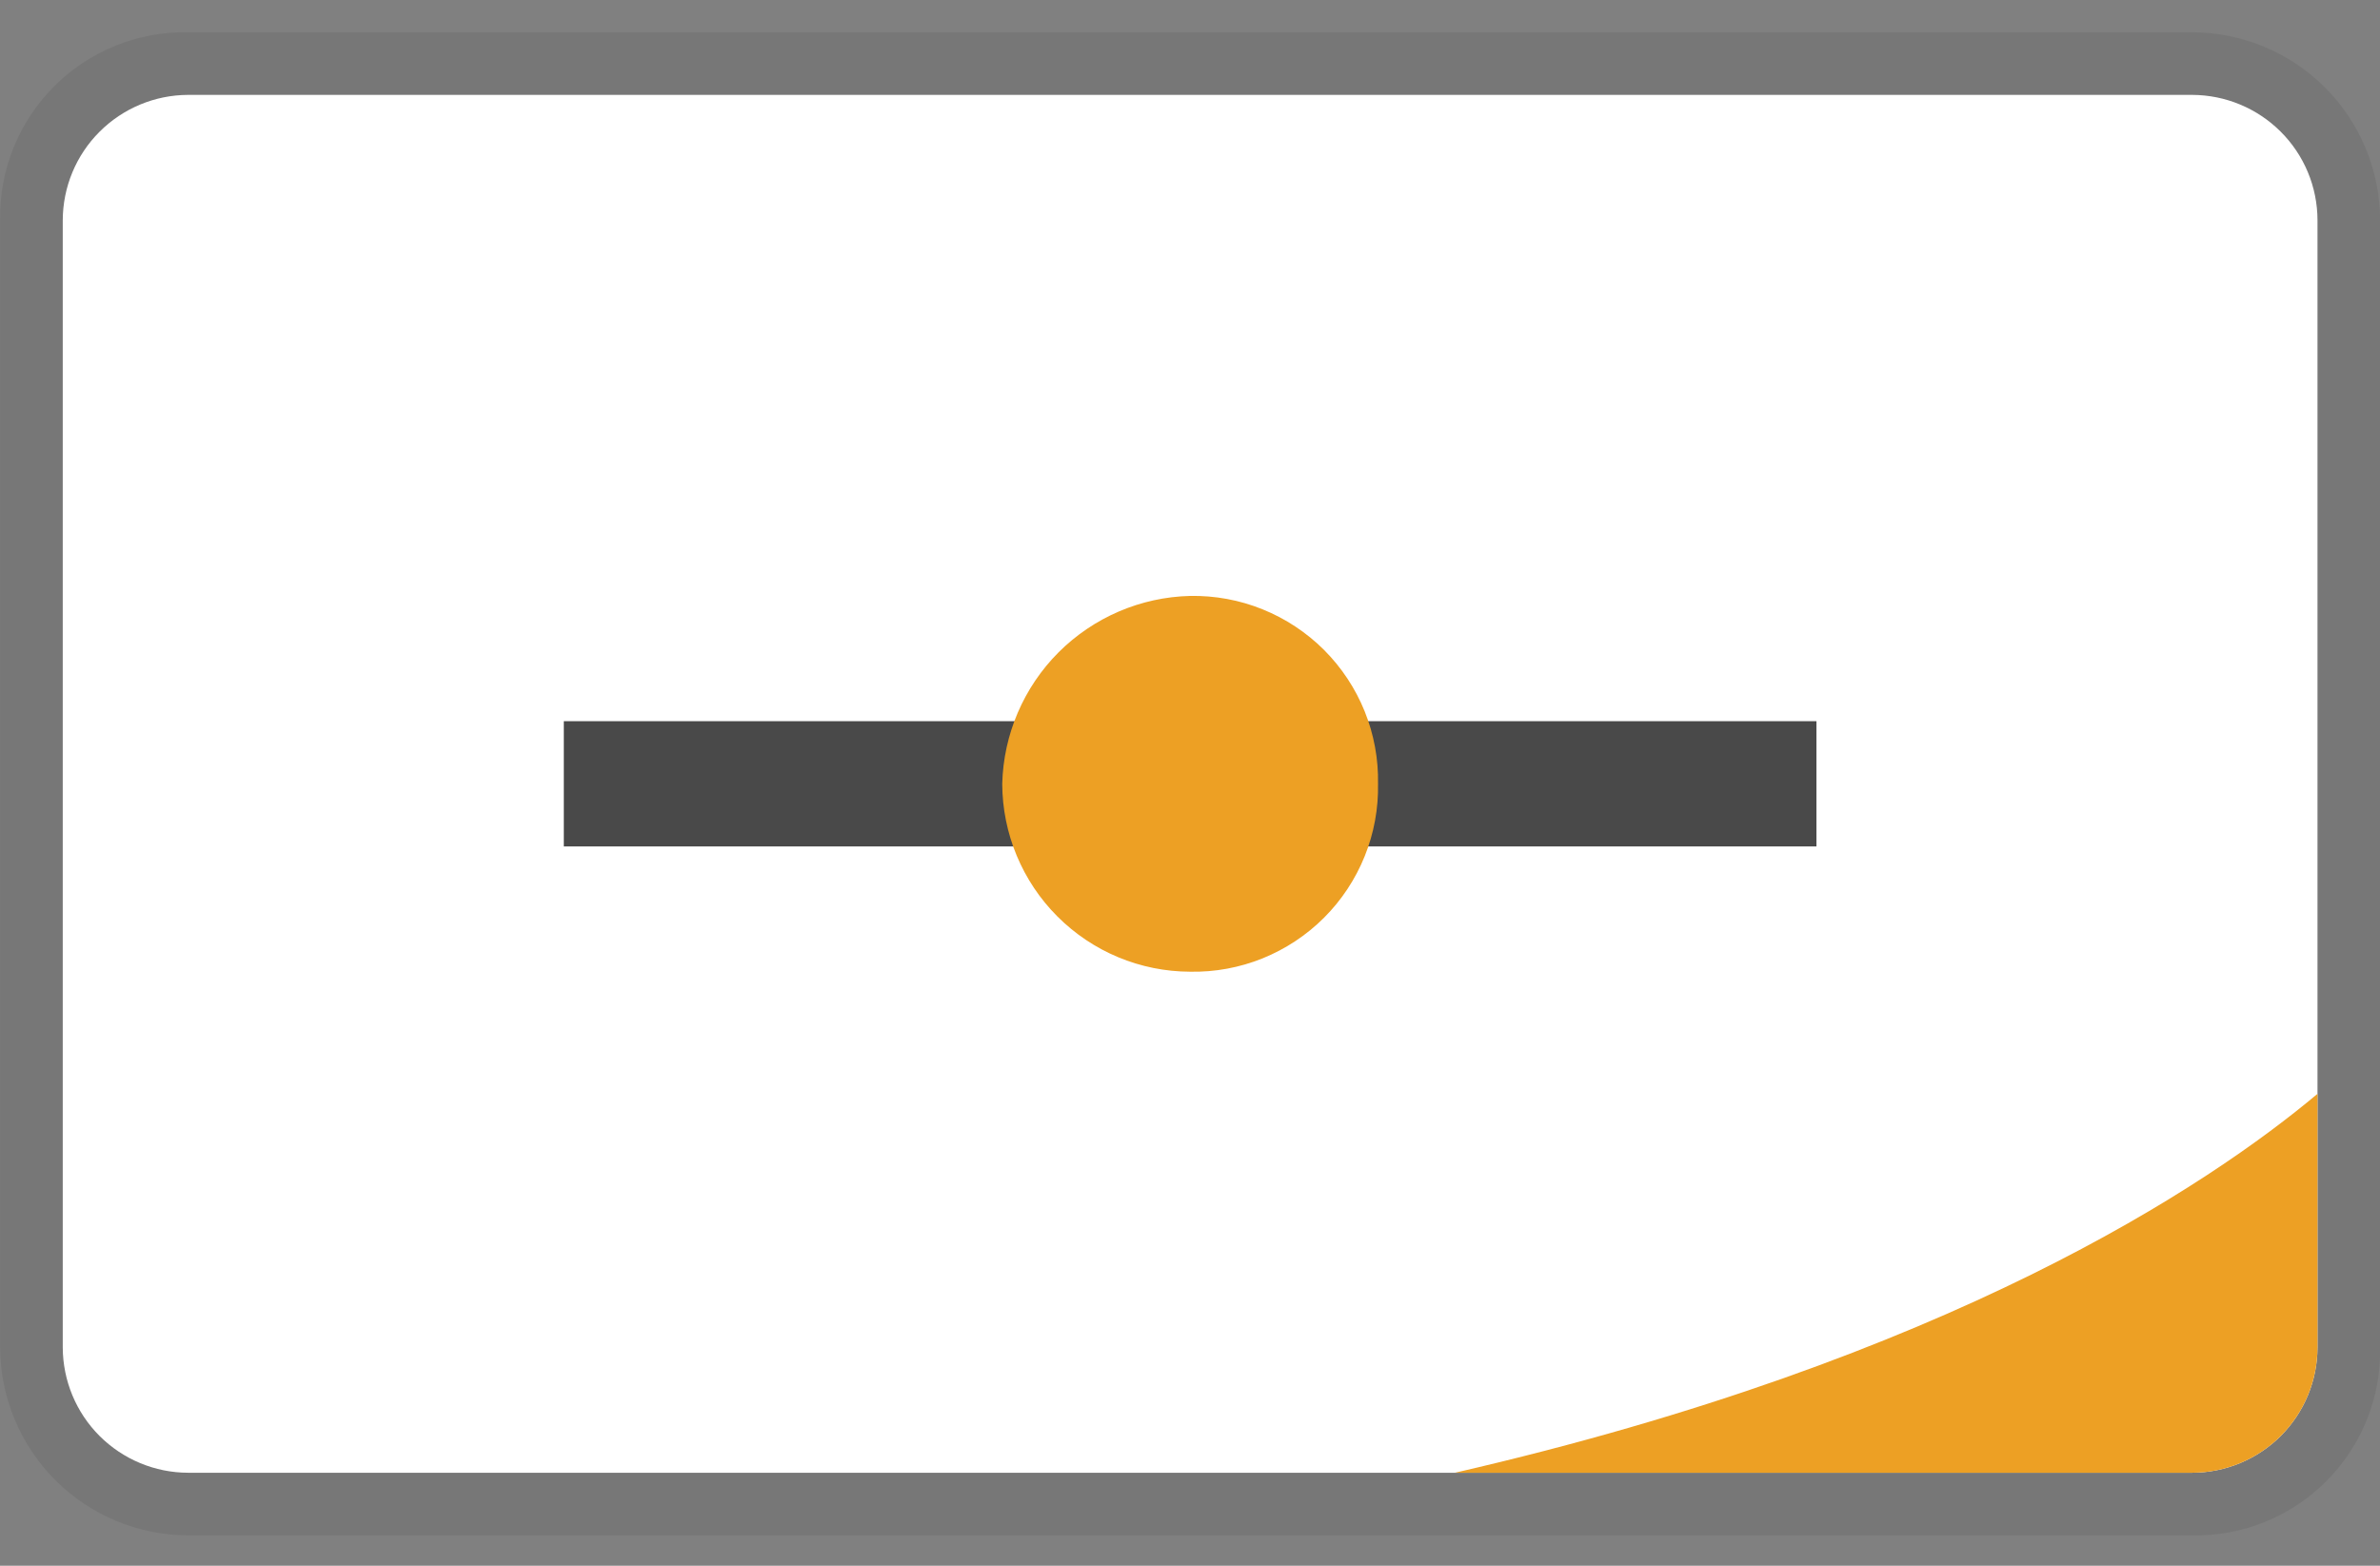 <svg width="38" height="25" viewBox="0 0 38 25" fill="none" xmlns="http://www.w3.org/2000/svg">
<rect x="0" y="0" width="38" height="25" fill="#808080" stroke="none"/>
<path opacity="0.07" d="M35.002 0.515H3.002C2.606 0.508 2.213 0.58 1.846 0.729C1.479 0.877 1.145 1.097 0.865 1.378C0.585 1.658 0.364 1.991 0.216 2.358C0.068 2.726 -0.005 3.119 0.002 3.515V21.515C0.005 22.31 0.322 23.072 0.884 23.634C1.446 24.196 2.208 24.513 3.002 24.515H35.002C35.398 24.523 35.792 24.45 36.159 24.302C36.526 24.154 36.86 23.933 37.14 23.653C37.42 23.373 37.641 23.039 37.789 22.672C37.937 22.305 38.01 21.911 38.002 21.515V3.515C38 2.72 37.683 1.959 37.121 1.396C36.559 0.834 35.797 0.518 35.002 0.515V0.515Z" fill="black"/>
<path d="M35.002 1.515C35.532 1.517 36.04 1.728 36.415 2.103C36.79 2.477 37.001 2.985 37.002 3.515V21.515C37.001 22.045 36.79 22.553 36.415 22.928C36.04 23.302 35.532 23.514 35.002 23.515H3.002C2.473 23.514 1.965 23.302 1.59 22.928C1.215 22.553 1.004 22.045 1.002 21.515V3.515C1.004 2.985 1.215 2.477 1.59 2.103C1.965 1.728 2.473 1.517 3.002 1.515H35.002Z" fill="white"/>
<path d="M37.002 17.465V21.515C37.001 22.045 36.79 22.553 36.415 22.928C36.04 23.302 35.532 23.514 35.002 23.515H23.23C31.127 21.7 35.273 18.915 37.002 17.465Z" fill="#EDA024"/>
<path d="M9.002 11.515H29.002V13.515H9.002V11.515Z" fill="#494949"/>
<path d="M22.002 12.515C22.01 12.911 21.937 13.305 21.789 13.672C21.641 14.039 21.42 14.373 21.14 14.653C20.86 14.933 20.526 15.153 20.159 15.302C19.792 15.45 19.398 15.523 19.002 15.515C18.207 15.513 17.446 15.196 16.884 14.634C16.322 14.072 16.005 13.31 16.002 12.515C16.022 11.726 16.344 10.974 16.902 10.415C17.461 9.857 18.213 9.534 19.002 9.515C19.398 9.508 19.792 9.58 20.159 9.729C20.526 9.877 20.86 10.098 21.14 10.377C21.42 10.658 21.641 10.991 21.789 11.358C21.937 11.726 22.01 12.119 22.002 12.515Z" fill="#EDA024"/>
</svg>
